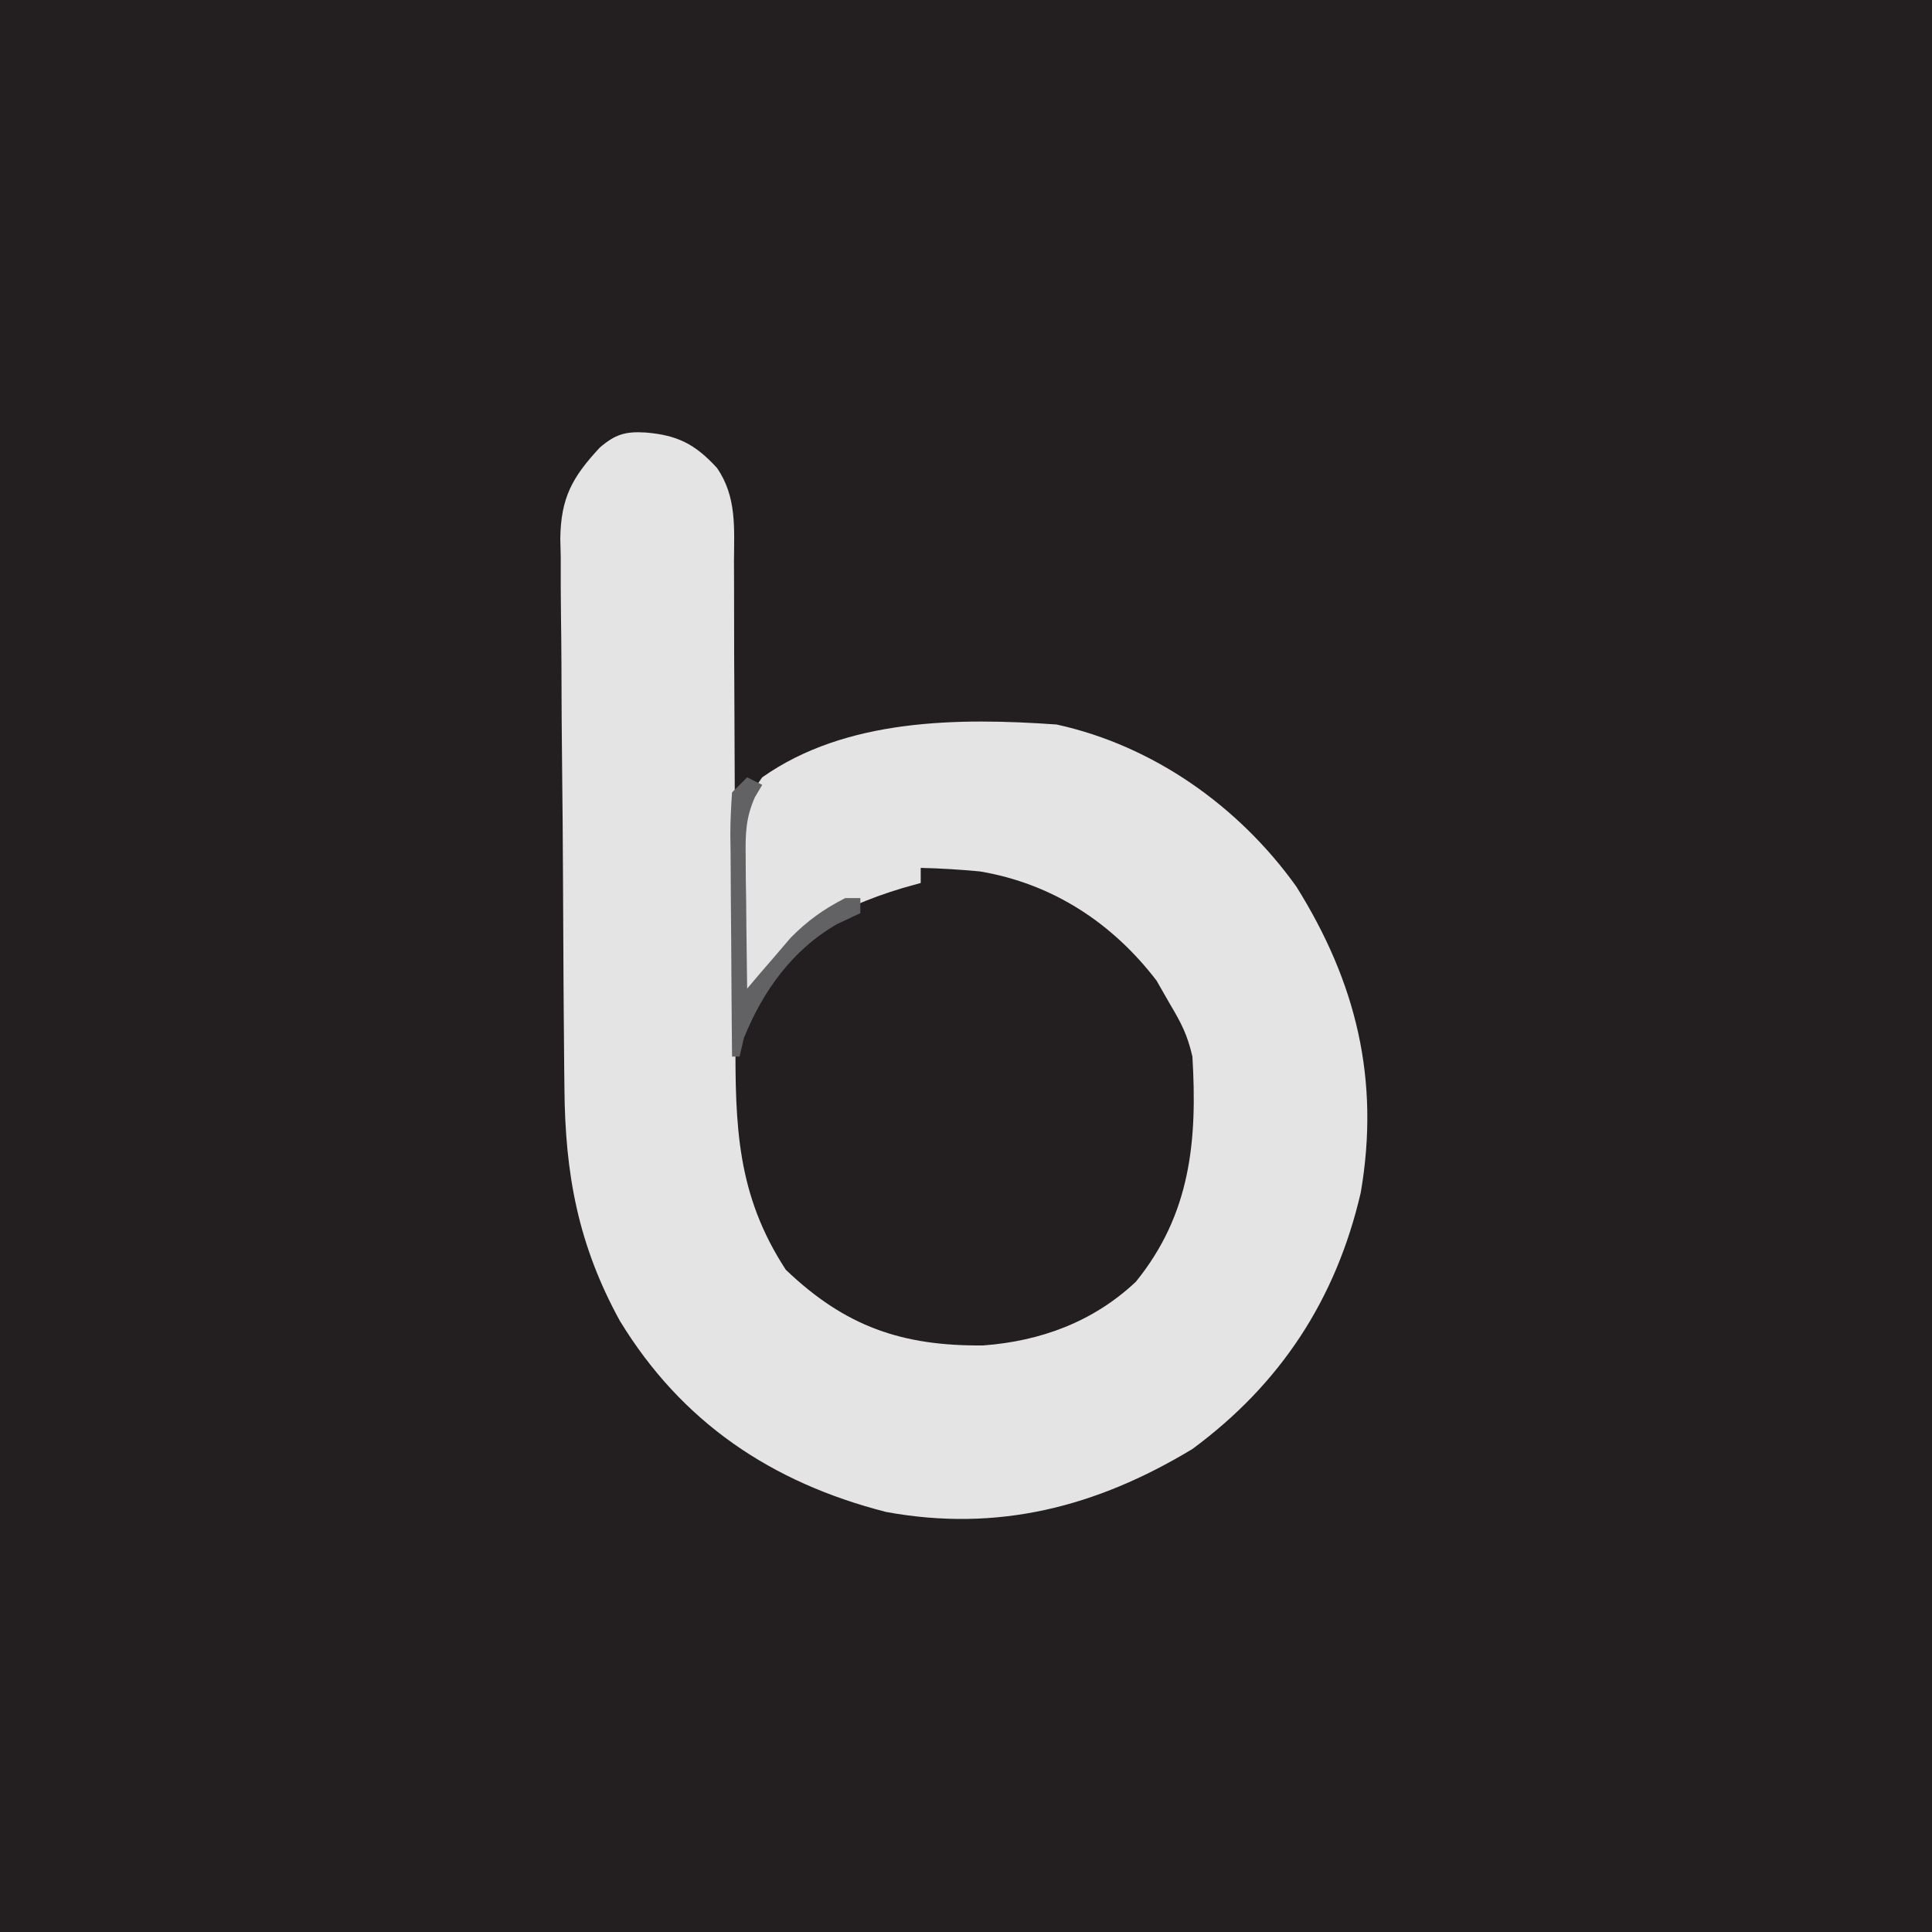 <?xml version="1.0" encoding="UTF-8"?>
<svg version="1.1" xmlns="http://www.w3.org/2000/svg" width="256" height="256">
<path d="M0 0 C84.48 0 168.96 0 256 0 C256 84.48 256 168.96 256 256 C171.52 256 87.04 256 0 256 C0 171.52 0 87.04 0 0 Z " fill="#231F20" transform="translate(0,0)"/>
<path d="M0 0 C4.199 0.346 6.543 1.53 9.438 4.688 C12.083 8.518 11.716 12.68 11.693 17.153 C11.696 18.005 11.7 18.858 11.704 19.736 C11.711 21.587 11.713 23.437 11.712 25.287 C11.711 28.222 11.724 31.157 11.741 34.092 C11.787 42.438 11.812 50.783 11.818 59.128 C11.823 64.236 11.848 69.343 11.884 74.45 C11.893 76.39 11.896 78.33 11.891 80.27 C11.86 91.85 12.047 100.973 18.562 110.938 C26.447 118.479 33.984 121.065 44.723 120.965 C52.357 120.395 59.31 117.824 64.938 112.535 C72.228 103.555 73.099 93.803 72.438 82.688 C71.785 79.825 70.974 78.267 69.438 75.688 C68.86 74.677 68.282 73.666 67.688 72.625 C61.824 64.969 53.905 59.777 44.285 58.156 C41.663 57.913 39.069 57.743 36.438 57.688 C36.438 58.347 36.438 59.008 36.438 59.688 C35.652 59.907 34.867 60.126 34.059 60.352 C24.671 63.185 19.244 66.79 13.438 74.688 C10.972 72.222 12.204 65.748 12.188 62.438 C12.167 61.387 12.146 60.336 12.125 59.254 C12.12 58.237 12.115 57.22 12.109 56.172 C12.1 55.241 12.091 54.31 12.081 53.351 C12.508 50.161 13.582 48.293 15.438 45.688 C26.504 37.877 41.427 37.771 54.438 38.688 C67.272 41.495 78.596 49.531 86.191 60.137 C94.155 72.851 97.302 85.761 94.75 100.688 C91.481 114.832 84.118 126.077 72.438 134.688 C59.72 142.377 46.637 145.739 31.855 143.031 C16.653 139.143 4.752 131.143 -3.438 117.688 C-8.939 107.666 -10.687 98.284 -10.771 86.926 C-10.781 86.078 -10.791 85.23 -10.801 84.356 C-10.831 81.571 -10.852 78.785 -10.871 76 C-10.878 75.044 -10.884 74.089 -10.891 73.104 C-10.923 68.051 -10.948 62.999 -10.968 57.946 C-10.985 53.773 -11.02 49.601 -11.07 45.429 C-11.13 40.376 -11.161 35.324 -11.171 30.271 C-11.179 28.351 -11.198 26.431 -11.227 24.511 C-11.266 21.823 -11.267 19.137 -11.26 16.449 C-11.28 15.663 -11.3 14.876 -11.32 14.065 C-11.249 8.671 -9.75 5.925 -6.083 1.991 C-4.034 0.234 -2.689 -0.168 0 0 Z " fill="#E4E4E4" transform="translate(85.562,57.312)"/>
<path d="M0 0 C0.66 0.33 1.32 0.66 2 1 C1.674 1.548 1.348 2.096 1.012 2.661 C-0.187 5.431 -0.229 7.411 -0.195 10.422 C-0.186 11.959 -0.186 11.959 -0.176 13.527 C-0.159 14.591 -0.142 15.654 -0.125 16.75 C-0.116 17.829 -0.107 18.908 -0.098 20.02 C-0.074 22.68 -0.041 25.34 0 28 C0.779 27.078 0.779 27.078 1.574 26.137 C2.272 25.328 2.969 24.52 3.688 23.688 C4.372 22.887 5.056 22.086 5.762 21.262 C8.034 18.965 10.132 17.47 13 16 C13.66 16 14.32 16 15 16 C15 16.66 15 17.32 15 18 C13.989 18.474 12.979 18.949 11.938 19.438 C6.02 22.817 2.08 28.323 -0.438 34.562 C-0.623 35.367 -0.809 36.171 -1 37 C-1.33 37 -1.66 37 -2 37 C-2.049 32.052 -2.086 27.104 -2.11 22.156 C-2.12 20.472 -2.134 18.788 -2.151 17.104 C-2.175 14.687 -2.186 12.269 -2.195 9.852 C-2.206 9.096 -2.216 8.341 -2.227 7.563 C-2.227 5.707 -2.122 3.852 -2 2 C-1.34 1.34 -0.68 0.68 0 0 Z " fill="#626163" transform="translate(99,103)"/>
</svg>
